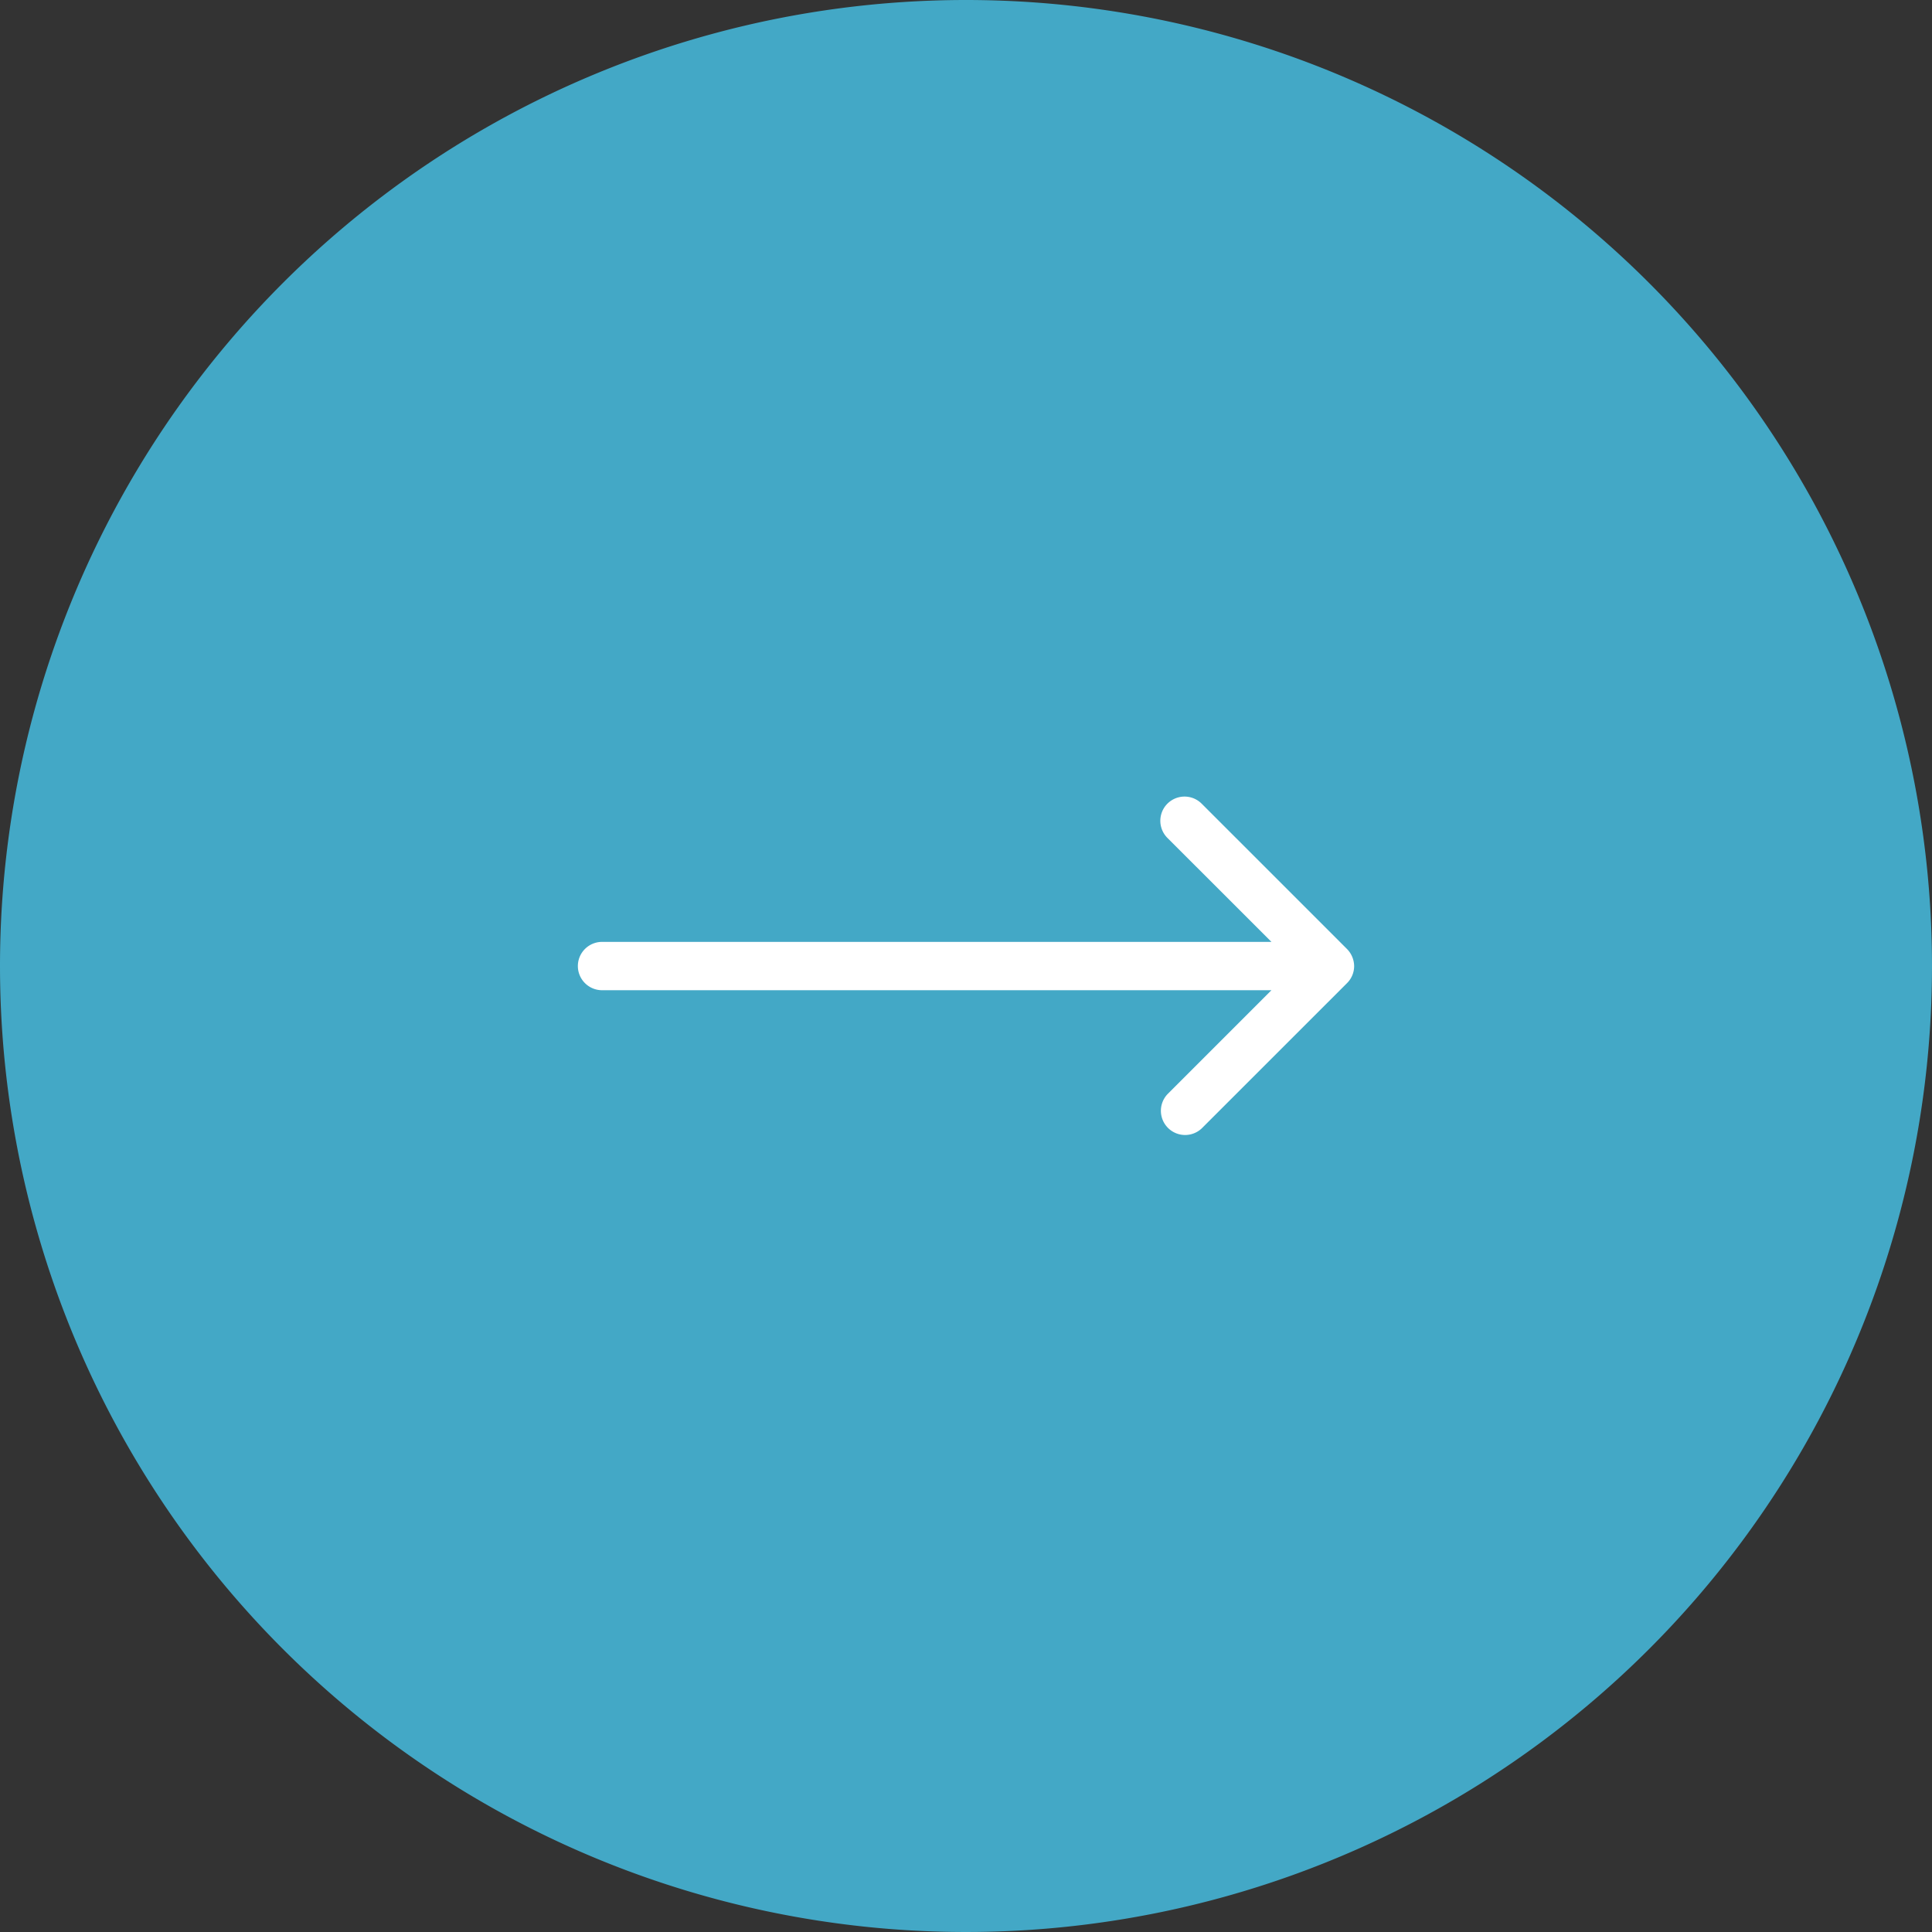 <?xml version="1.0" encoding="UTF-8"?>
<svg xmlns="http://www.w3.org/2000/svg" xmlns:xlink="http://www.w3.org/1999/xlink" id="Componente_17_10" data-name="Componente 17 – 10" width="60" height="60" viewBox="0 0 60 60">
  <rect x="0" y="0" width="60" height="60" fill="#333333" stroke="none"/>
  <defs>
    <clipPath id="clip-path">
      <rect width="60" height="60" fill="none"></rect>
    </clipPath>
  </defs>
  <g id="Repetição_de_grade_11" data-name="Repetição de grade 11" clip-path="url(#clip-path)">
    <g id="Grupo_5337" data-name="Grupo 5337" transform="translate(-6693 -15935)">
      <path id="Caminho_2726" data-name="Caminho 2726" d="M30,0A30,30,0,1,1,0,30,30,30,0,0,1,30,0Z" transform="translate(6693 15935)" fill="#43a8c6"></path>
      <g id="Grupo_5336" data-name="Grupo 5336" transform="translate(6460.821 12082.344)">
        <path id="Caminho_560" data-name="Caminho 560" d="M148.267,31.569a.752.752,0,0,0,.752.752h20.788l-3.229,3.229a.752.752,0,0,0,1.063,1.063l4.514-4.513a.745.745,0,0,0,.22-.528v0a.767.767,0,0,0-.222-.531l-4.513-4.513a.752.752,0,0,0-1.064,1.063l3.231,3.229H149.019a.752.752,0,0,0-.752.752" transform="translate(101.858 3851.087)" fill="#fff"></path>
      </g>
    </g>
  </g>
</svg>
